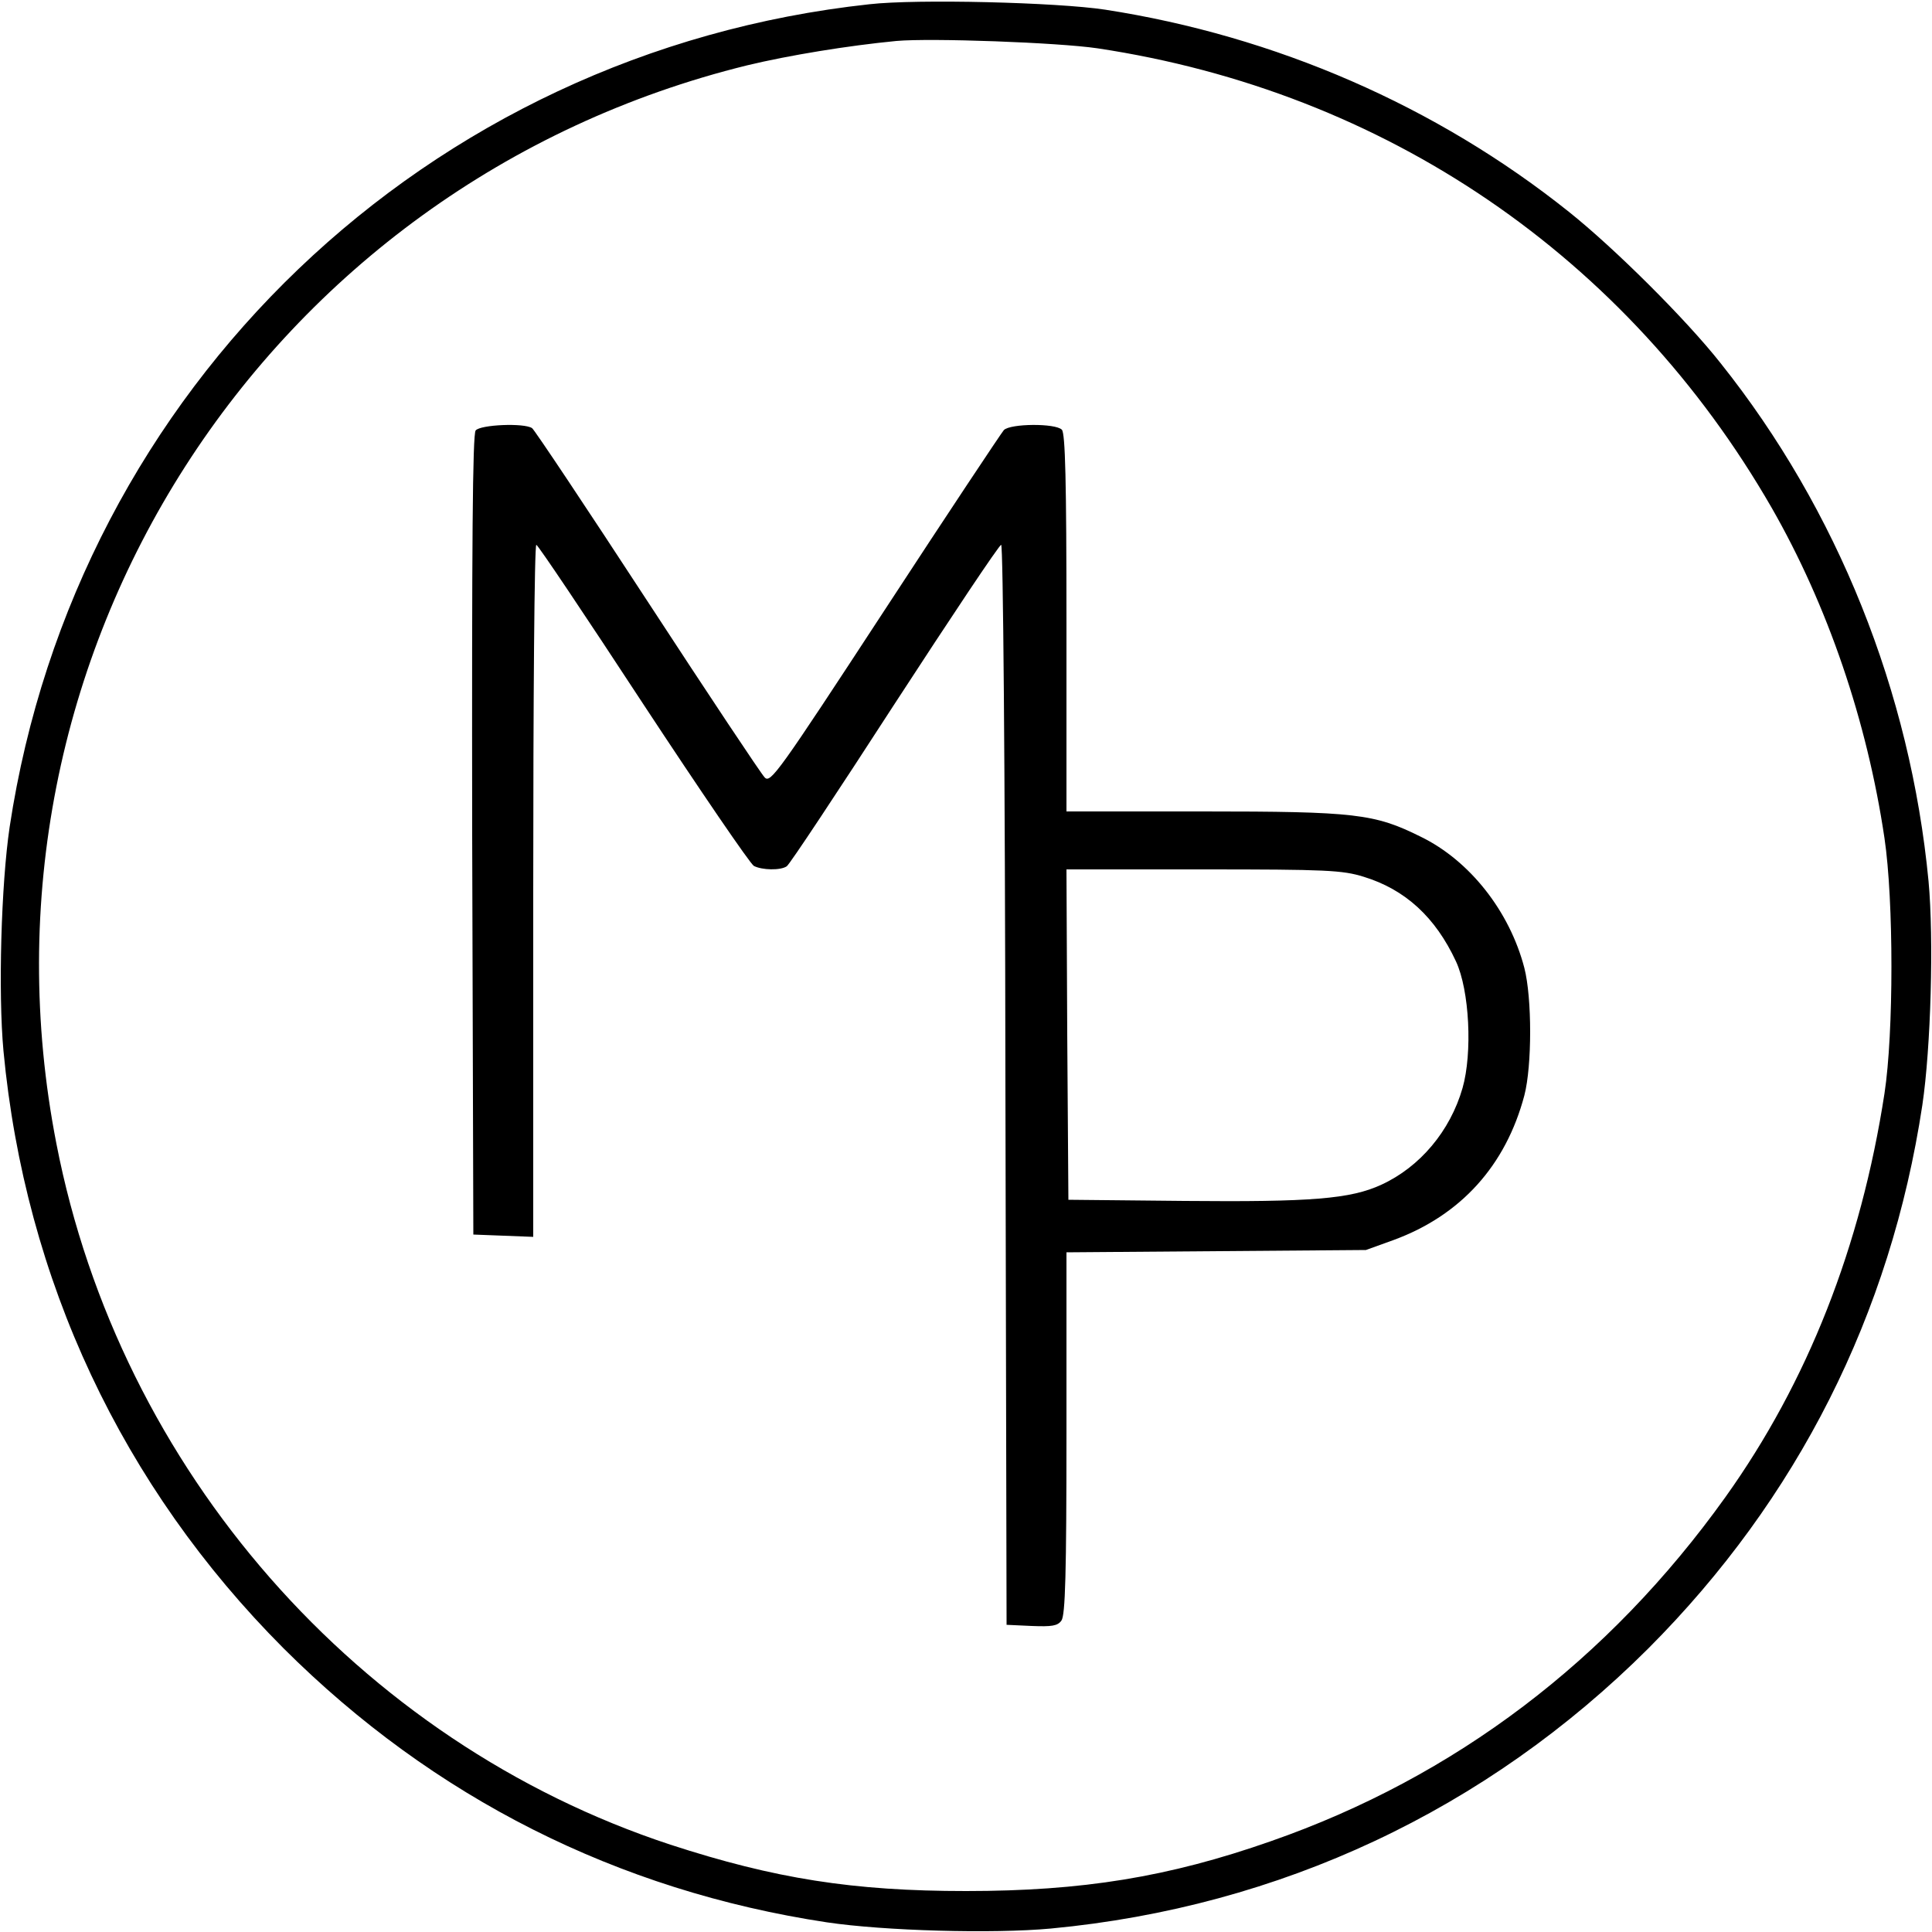 <?xml version="1.0" standalone="no"?>
<!DOCTYPE svg PUBLIC "-//W3C//DTD SVG 20010904//EN"
 "http://www.w3.org/TR/2001/REC-SVG-20010904/DTD/svg10.dtd">
<svg version="1.0" xmlns="http://www.w3.org/2000/svg"
 width="500pt" height="500pt" viewBox="0 0 500 500"
 preserveAspectRatio="xMidYMid meet">
<g transform="translate(0,500) scale(0.1,-0.1)"
fill="#000000" stroke="none">
<path d="M2250 4989 c-1145 -124 -2053 -993 -2225 -2129 -22 -148 -30 -429
-16 -580 56 -593 307 -1127 725 -1546 387 -386 864 -627 1406 -709 148 -22
429 -30 580 -16 593 56 1127 307 1546 725 386 387 627 864 709 1406 22 148 30
429 16 580 -47 489 -235 960 -538 1340 -89 113 -275 298 -393 392 -343 274
-760 455 -1200 523 -125 19 -487 28 -610 14z m590 -114 c745 -112 1371 -539
1745 -1189 145 -253 247 -552 292 -855 24 -162 24 -504 0 -661 -61 -396 -199
-747 -412 -1045 -302 -422 -700 -724 -1176 -890 -265 -93 -488 -129 -789 -129
-292 0 -495 32 -765 120 -808 266 -1425 970 -1589 1814 -246 1260 539 2484
1788 2791 108 26 261 51 386 63 90 8 418 -4 520 -19z"/>
<path d="M1231 3886 c-8 -10 -10 -291 -9 -1047 l3 -1034 78 -3 77 -3 0 896 c0
492 3 895 8 895 4 0 128 -185 276 -411 148 -225 277 -414 287 -420 21 -11 69
-12 85 -1 7 4 132 193 279 420 147 226 271 412 276 412 5 0 10 -566 11 -1397
l3 -1398 65 -3 c52 -2 67 0 77 14 10 14 13 122 13 485 l0 468 388 3 387 3 72
26 c174 64 290 193 338 374 20 77 20 252 0 330 -38 146 -141 278 -269 340
-119 59 -168 65 -563 65 l-353 0 0 488 c0 366 -3 491 -12 500 -17 17 -133 16
-150 -1 -7 -8 -146 -217 -308 -465 -276 -422 -296 -450 -311 -434 -9 9 -146
215 -304 457 -158 242 -292 443 -298 447 -21 14 -134 9 -146 -6z m2298 -1155
c108 -33 186 -105 239 -219 35 -75 43 -237 17 -328 -32 -111 -110 -204 -210
-250 -80 -37 -182 -45 -510 -42 l-300 3 -3 428 -2 427 354 0 c319 0 360 -2
415 -19z"/>
</g>
</svg>
